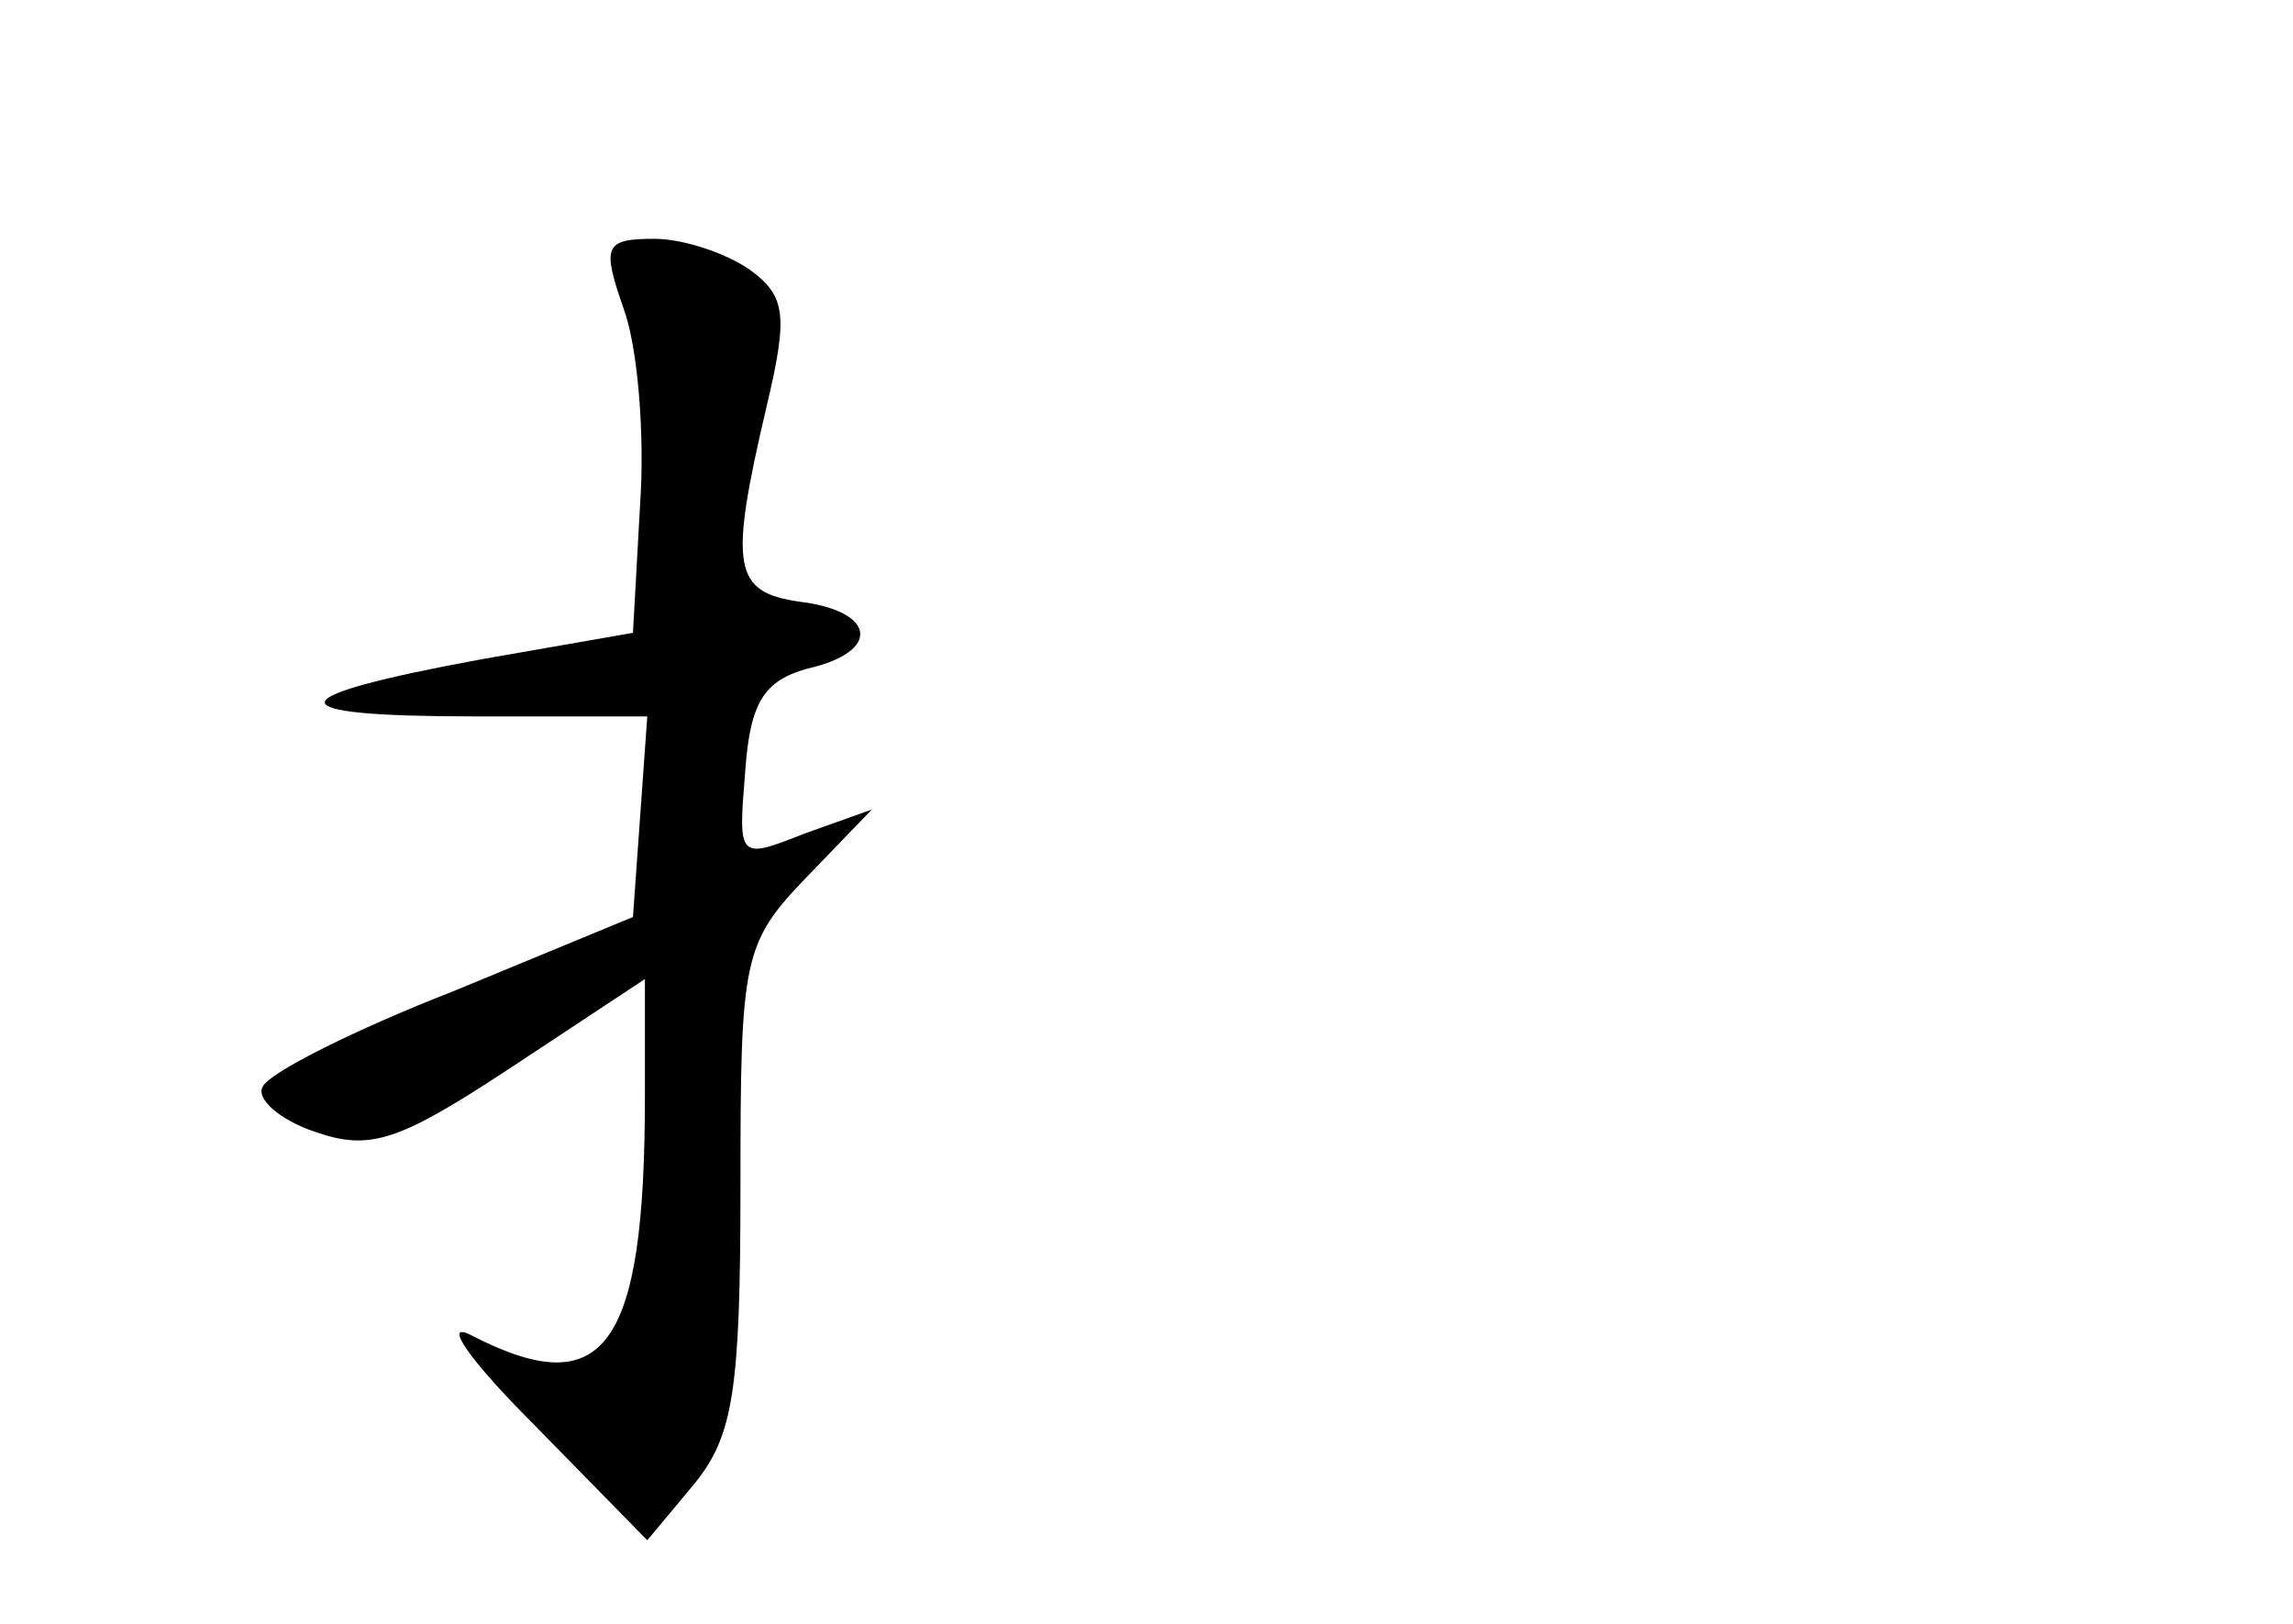 <?xml version="1.0" standalone="no"?>
<!DOCTYPE svg PUBLIC "-//W3C//DTD SVG 20010904//EN"
 "http://www.w3.org/TR/2001/REC-SVG-20010904/DTD/svg10.dtd">
<svg version="1.0" xmlns="http://www.w3.org/2000/svg"
 width="96pt" height="68pt" viewBox="0 0 96 68"
 preserveAspectRatio="xMidYMid meet">
<g transform="translate(0,68) scale(0.1,-0.1)"
fill="#000000" stroke="none">
<path d="M261 551 c6 -16 9 -53 7 -82 l-3 -54 -63 -11 c-87 -16 -88 -24 -3
-24 l72 0 -3 -42 -3 -42 -75 -31 c-41 -16 -77 -34 -80 -40 -3 -5 7 -14 22 -19
23 -8 35 -4 82 27 l56 37 0 -49 c0 -106 -17 -129 -73 -100 -12 6 0 -11 26 -37
l48 -49 20 24 c16 20 19 39 19 124 0 96 1 102 28 130 l27 28 -28 -10 c-28 -11
-28 -11 -25 26 2 29 8 38 26 43 31 7 29 24 -3 28 -28 4 -30 14 -14 82 9 38 8
46 -7 57 -10 7 -28 13 -40 13 -21 0 -22 -3 -13 -29z"/>
</g>
</svg>
